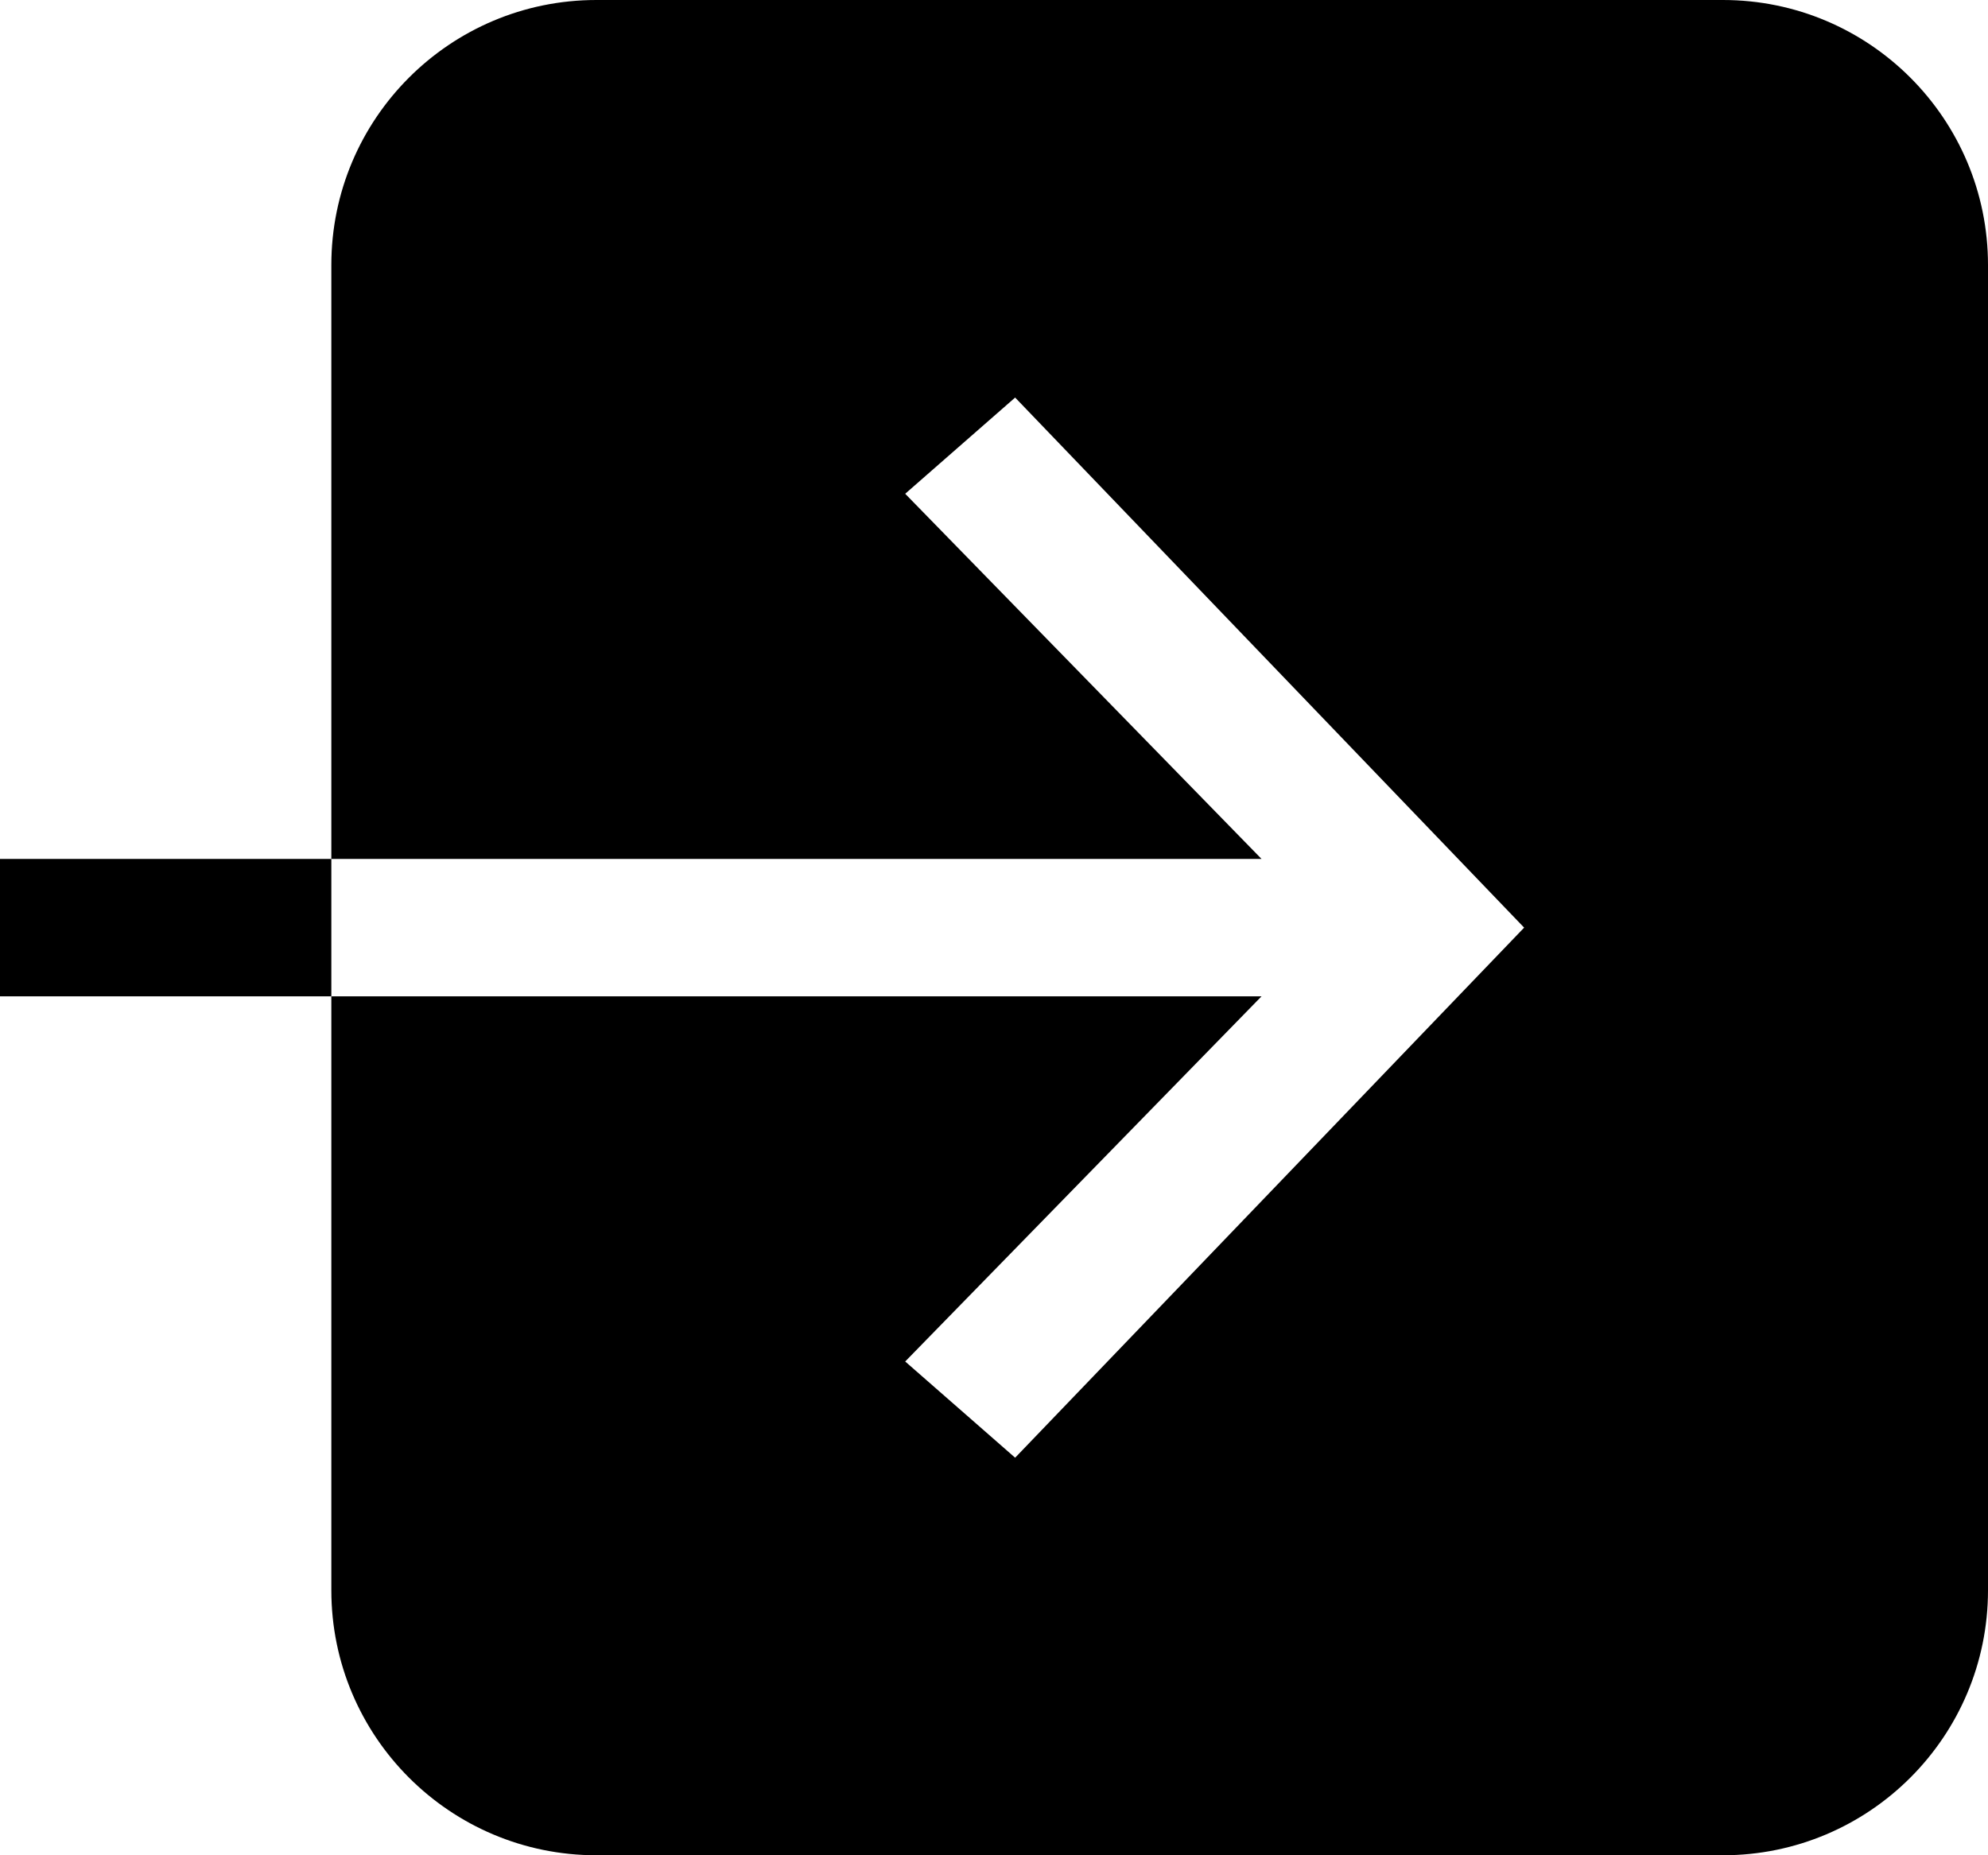 <svg width="30" height="28" viewBox="0 0 30 28" fill="none" xmlns="http://www.w3.org/2000/svg">
<path fill-rule="evenodd" clip-rule="evenodd" d="M9 0C6.791 0 5 1.791 5 4V12.963H0V15.037H5V24C5 26.209 6.791 28 9 28H26C28.209 28 30 26.209 30 24V4C30 1.791 28.209 0 26 0H9ZM5 15.037L19.037 15.037L13.66 20.548L15.319 22L23 14L15.319 6L13.66 7.452L19.037 12.963L5 12.963V15.037Z" fill="black"/>
</svg>
